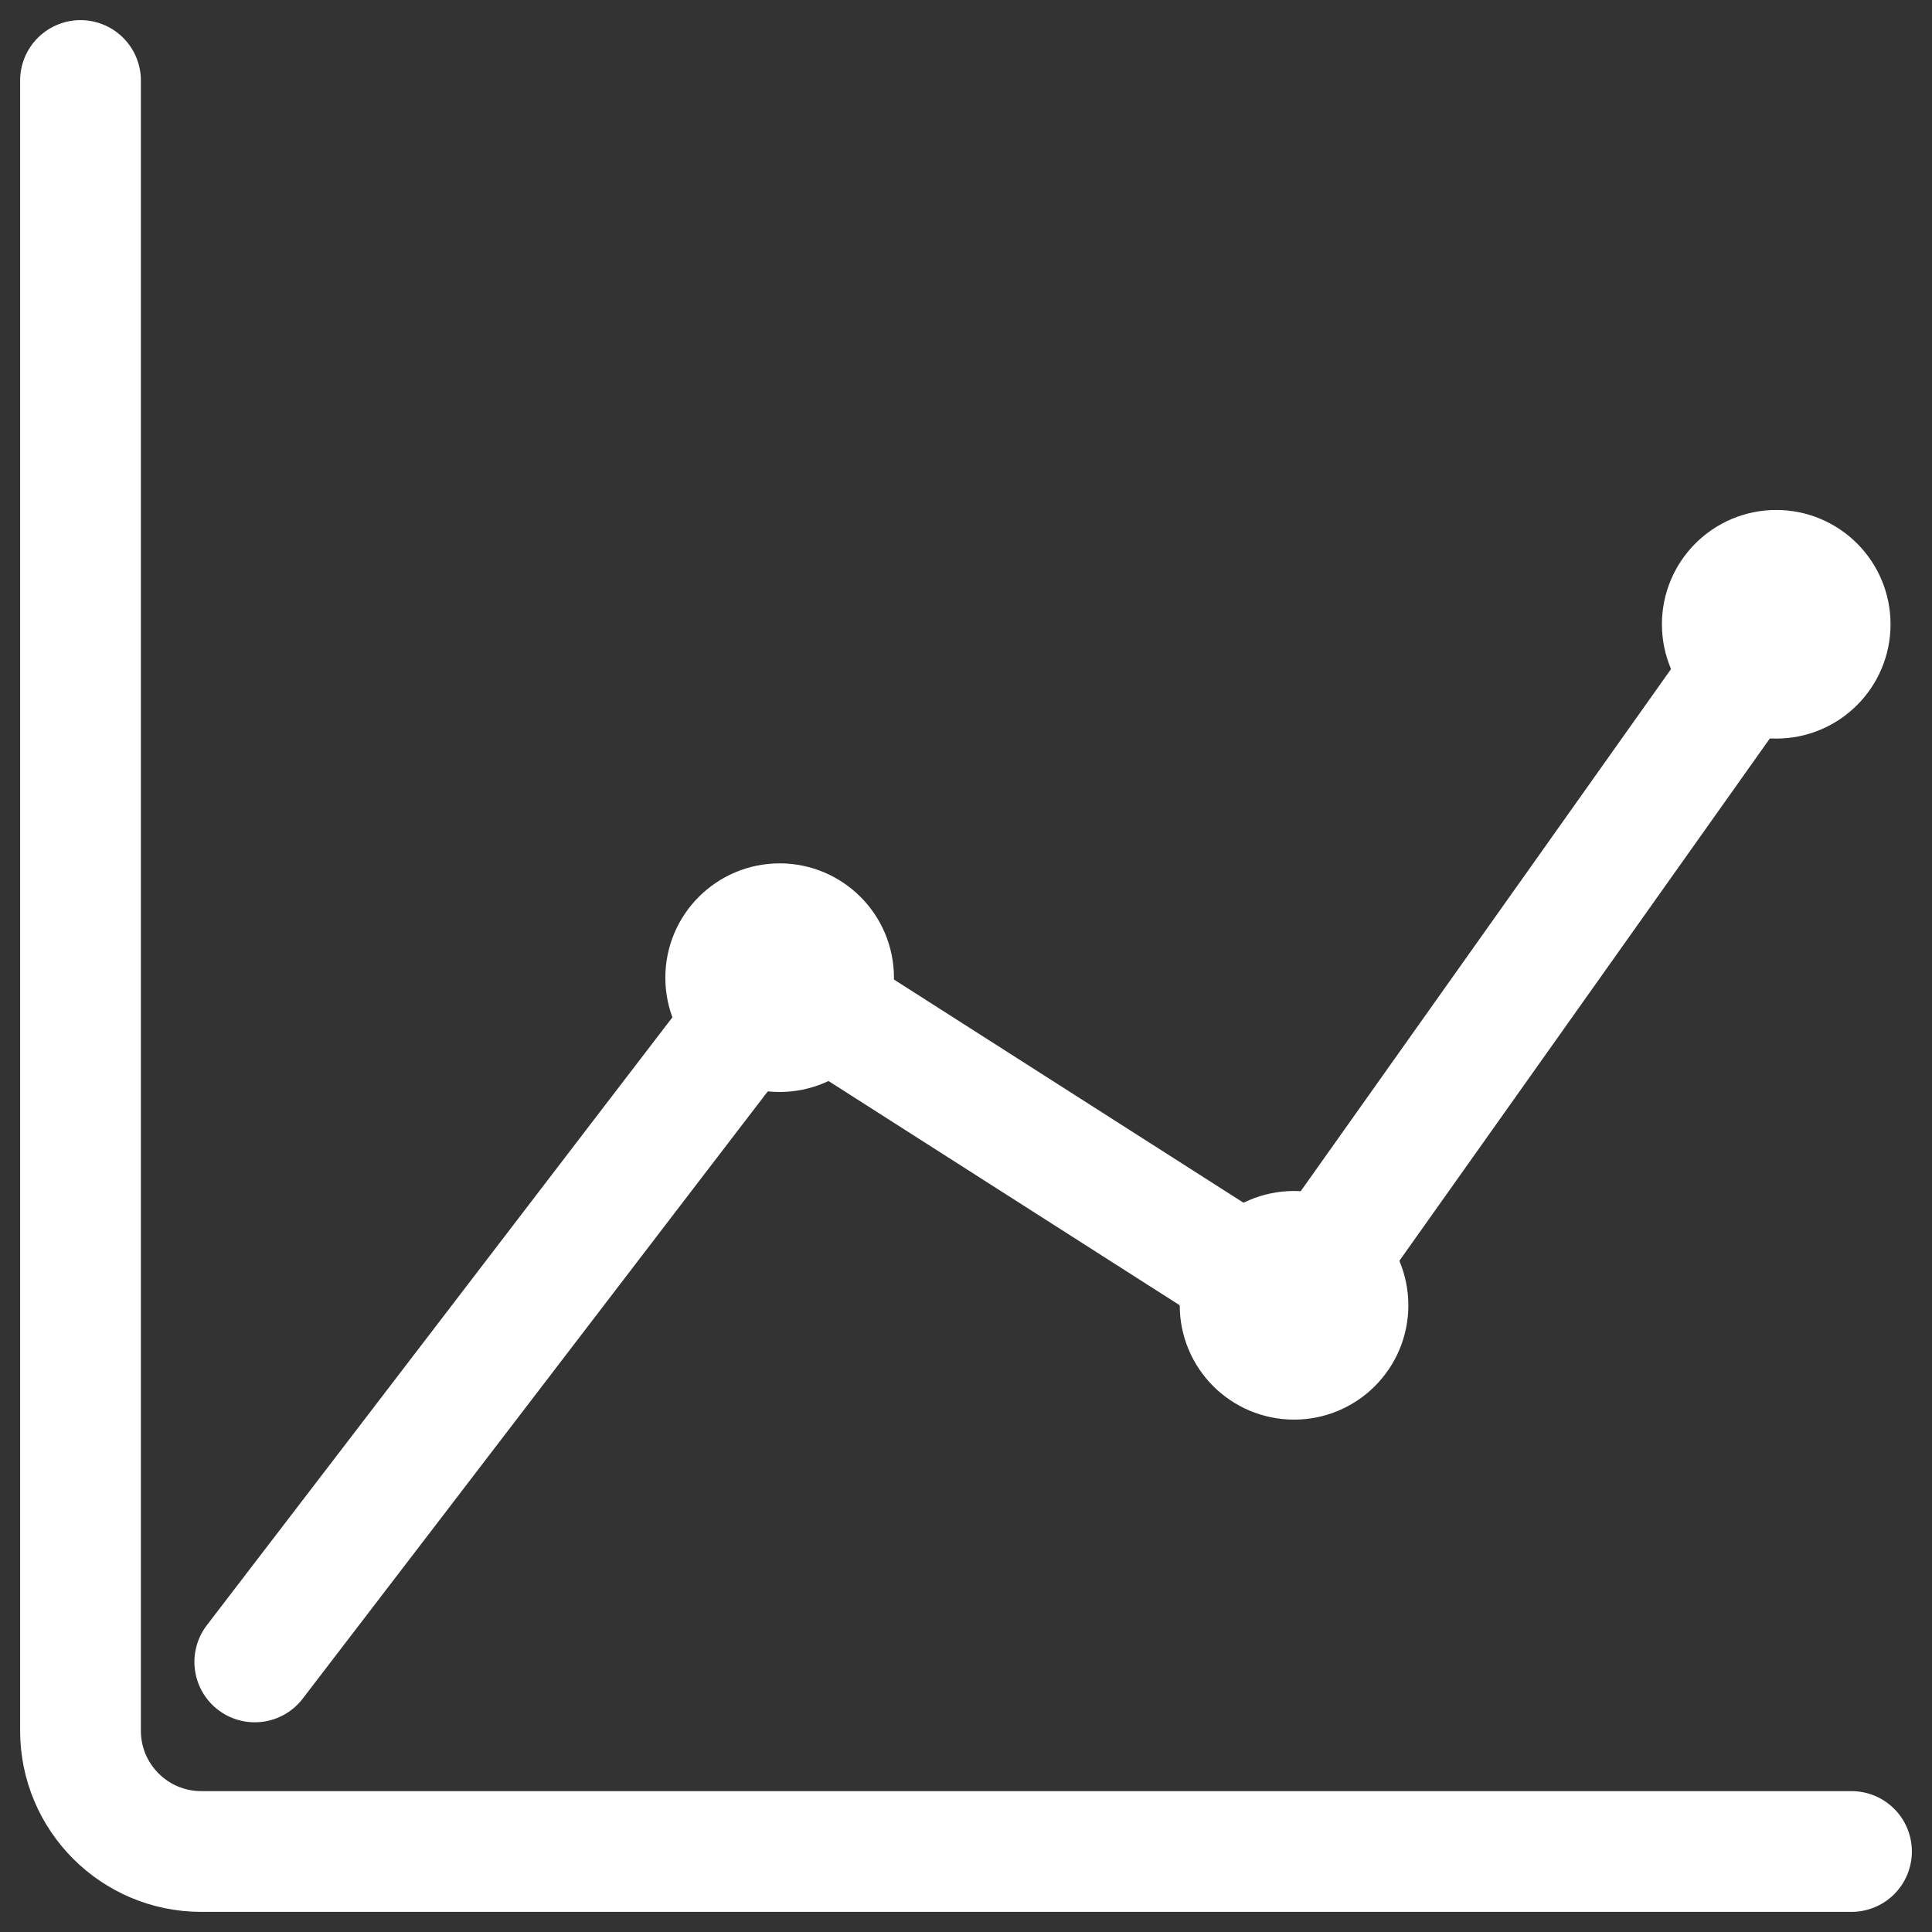 <svg width="24" height="24" viewBox="0 0 24 24" fill="none" xmlns="http://www.w3.org/2000/svg">
<rect x="0" y="0" width="24" height="24" fill="#333333" stroke="none"/>
<path d="M1 1V21.5C1 22.328 1.672 23 2.5 23H23" stroke="white" stroke-width="1.5" stroke-linecap="round" stroke-linejoin="round"/>
<path d="M3.165 20.645C5.335 17.815 7.505 14.975 9.675 12.145C11.805 13.505 13.935 14.865 16.065 16.225C18.065 13.405 20.065 10.585 22.065 7.765" stroke="white" stroke-width="1.5" stroke-linecap="round" stroke-linejoin="round"/>
<path d="M9.685 12.815C10.055 12.815 10.355 12.515 10.355 12.145C10.355 11.775 10.055 11.475 9.685 11.475C9.315 11.475 9.015 11.775 9.015 12.145C9.015 12.515 9.315 12.815 9.685 12.815Z" stroke="white" stroke-width="1.5" stroke-linecap="round" stroke-linejoin="round"/>
<path d="M22.065 8.425C22.435 8.425 22.735 8.125 22.735 7.755C22.735 7.385 22.435 7.085 22.065 7.085C21.695 7.085 21.395 7.385 21.395 7.755C21.395 8.125 21.695 8.425 22.065 8.425Z" stroke="white" stroke-width="1.5" stroke-linecap="round" stroke-linejoin="round"/>
<path d="M16.075 16.885C16.445 16.885 16.745 16.585 16.745 16.215C16.745 15.845 16.445 15.545 16.075 15.545C15.705 15.545 15.405 15.845 15.405 16.215C15.405 16.585 15.705 16.885 16.075 16.885Z" stroke="white" stroke-width="1.5" stroke-linecap="round" stroke-linejoin="round"/>
</svg>
